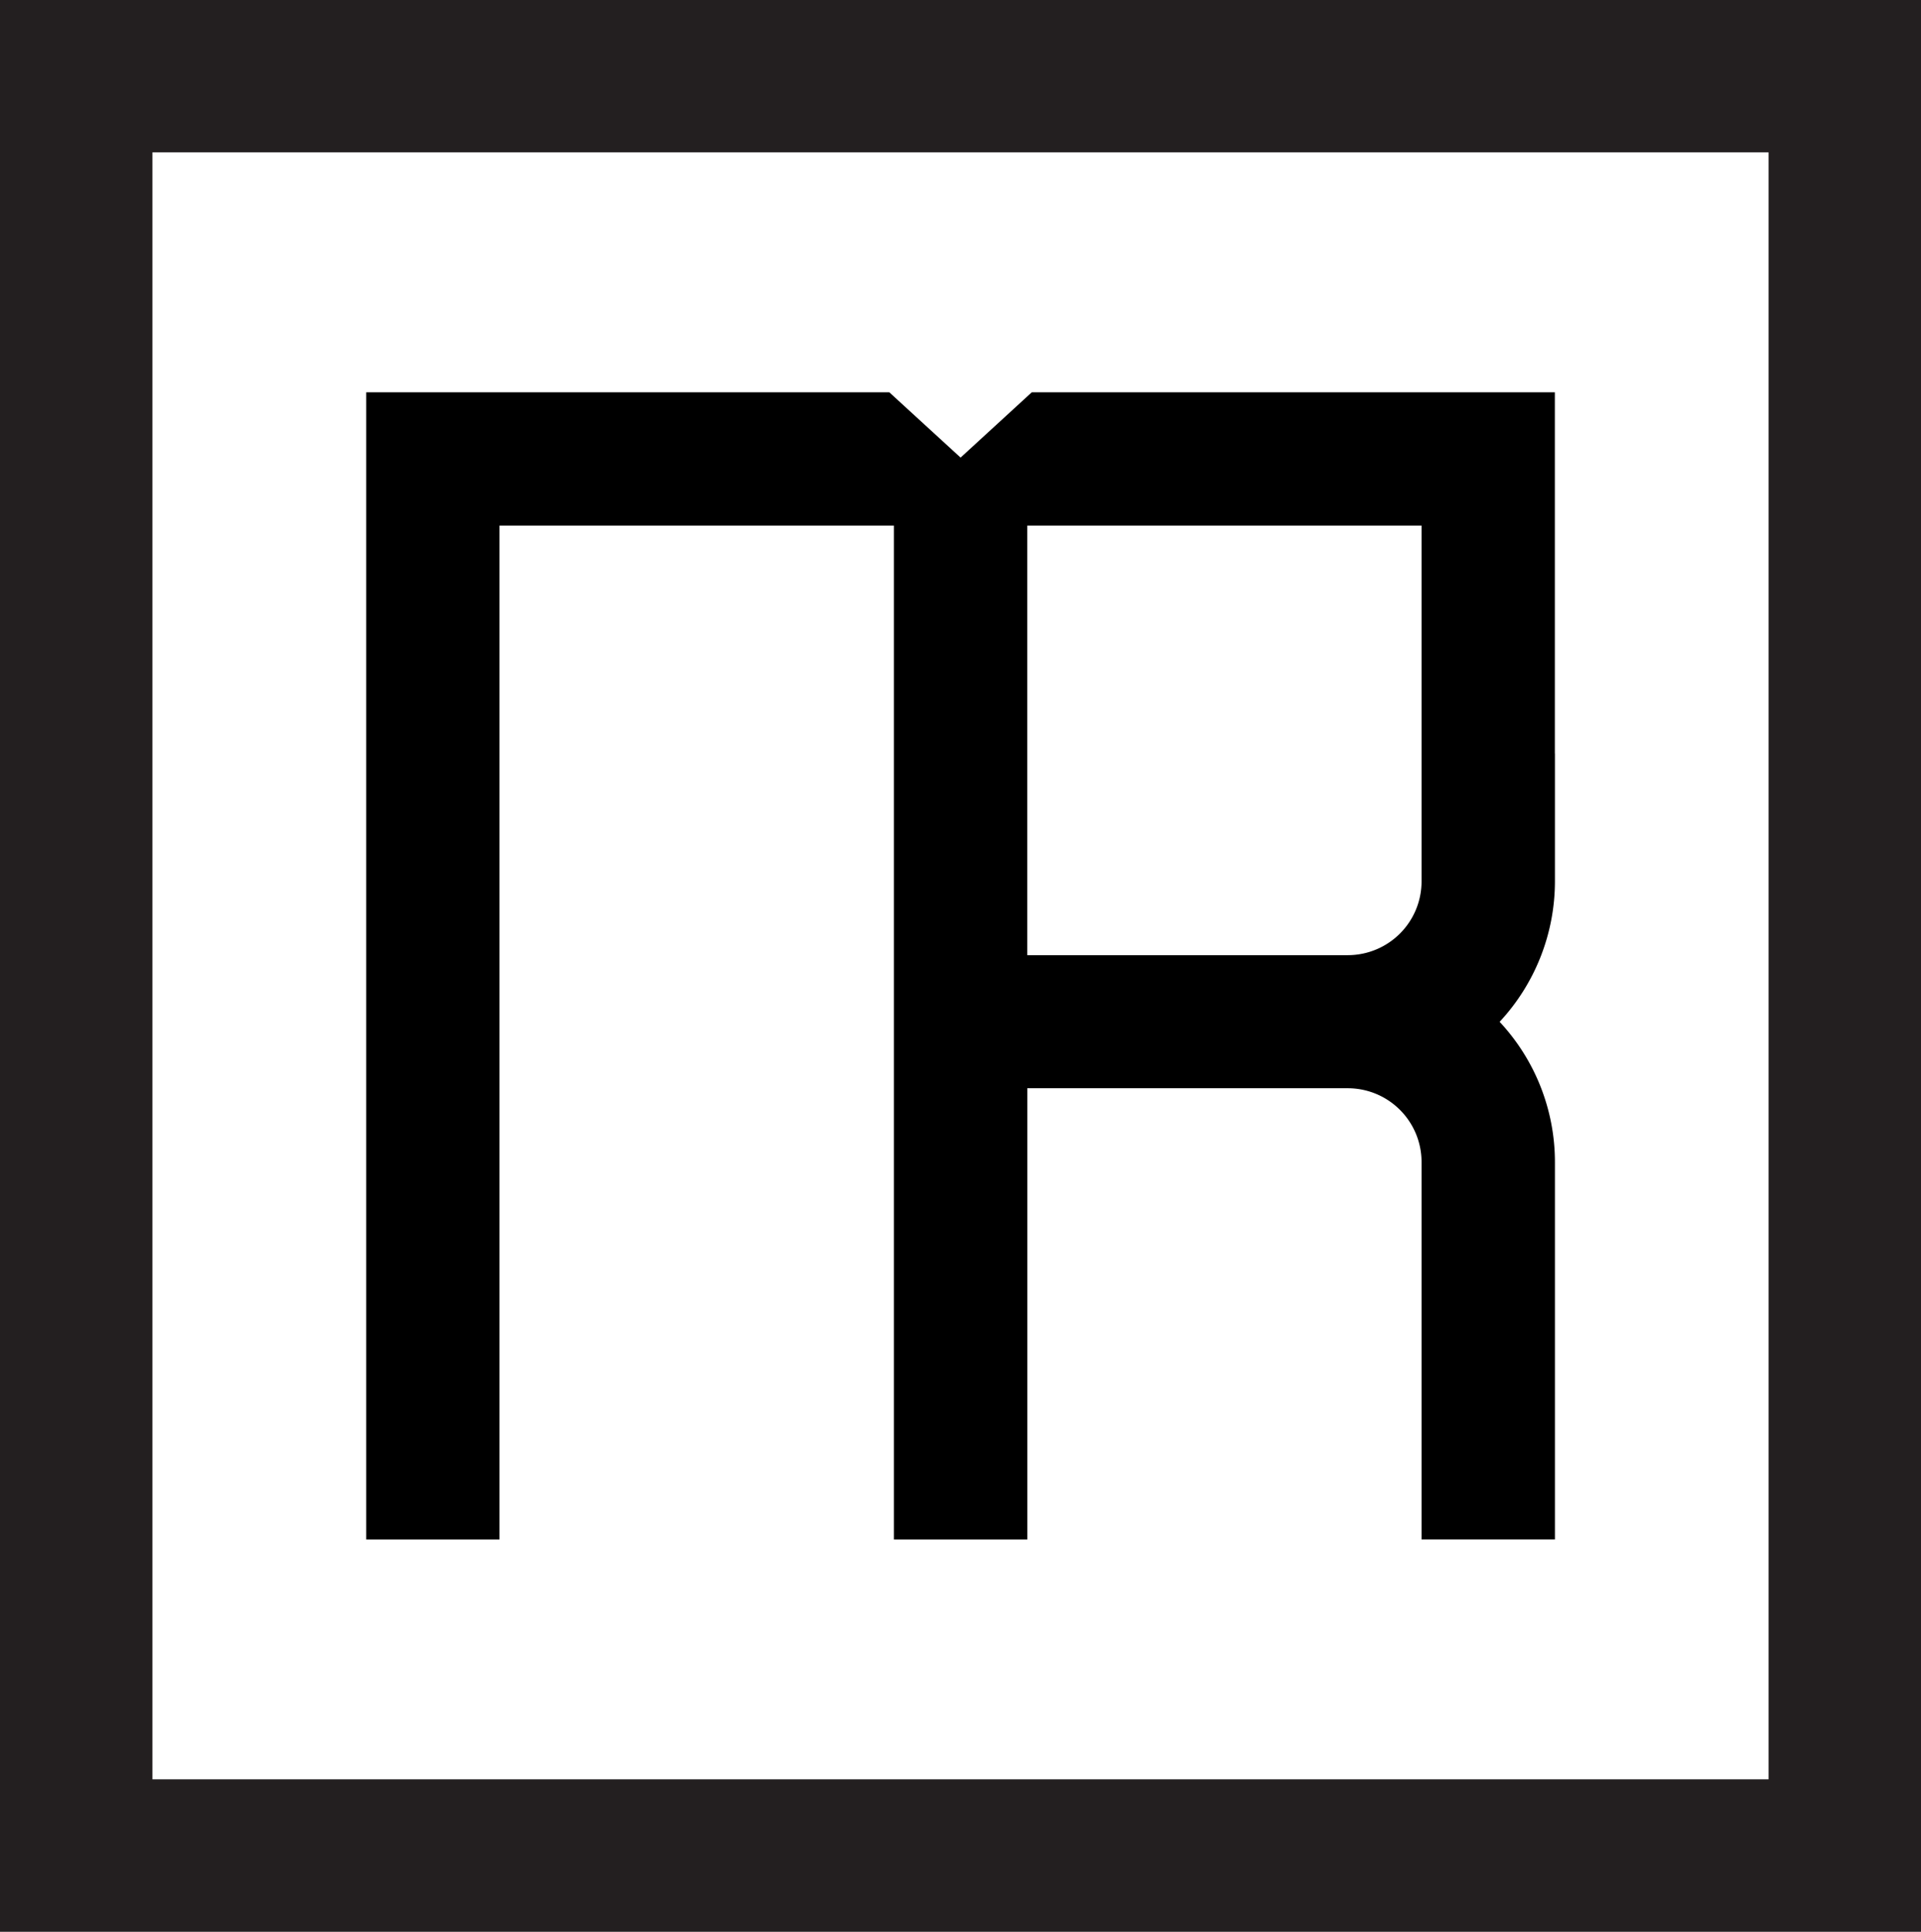 <svg id="Layer_1" data-name="Layer 1" xmlns="http://www.w3.org/2000/svg" viewBox="0 0 257.08 258.49">
  <defs>
    <style>
      .cls-1 {
        fill: #231f20;
      }

      .cls-2 {
        fill: none;
      }
    </style>
  </defs>
  <title>logo-mark</title>
  <path class="cls-1" d="M258.84,260H1.76V1.51H258.84V260ZM22.16,239.6H238.44V21.9H22.16V239.6Z" transform="translate(-1.76 -1.51)"/>
  <path class="cls-2" d="M192,71.85H139.23v57.43l25.87,0h17.06a9.87,9.87,0,0,0,9.83-9.88V105.52h0V71.85Z" transform="translate(-1.76 -1.51)"/>
  <path d="M209.84,102.34h0V54h-70l-9.53,8.74L120.77,54h-70v5.05h0V207.51H68.61V71.85h52.78V207.51h17.85V147.13c9.65,0,23.27,0,25.78,0h17.1A9.87,9.87,0,0,1,192,157h0v17.38c0,0.2,0,.4,0,0.59h0v32.53h17.85V174.38c0-.11,0-0.21,0-0.32V157a27.52,27.52,0,0,0-7.4-18.76,27.62,27.62,0,0,0,7.4-18.8v-17.1ZM192,119.44a9.87,9.87,0,0,1-9.83,9.88H165.1l-25.87,0V71.85H192v33.68h0v13.92Z" transform="translate(-1.76 -1.51)"/>
</svg>
